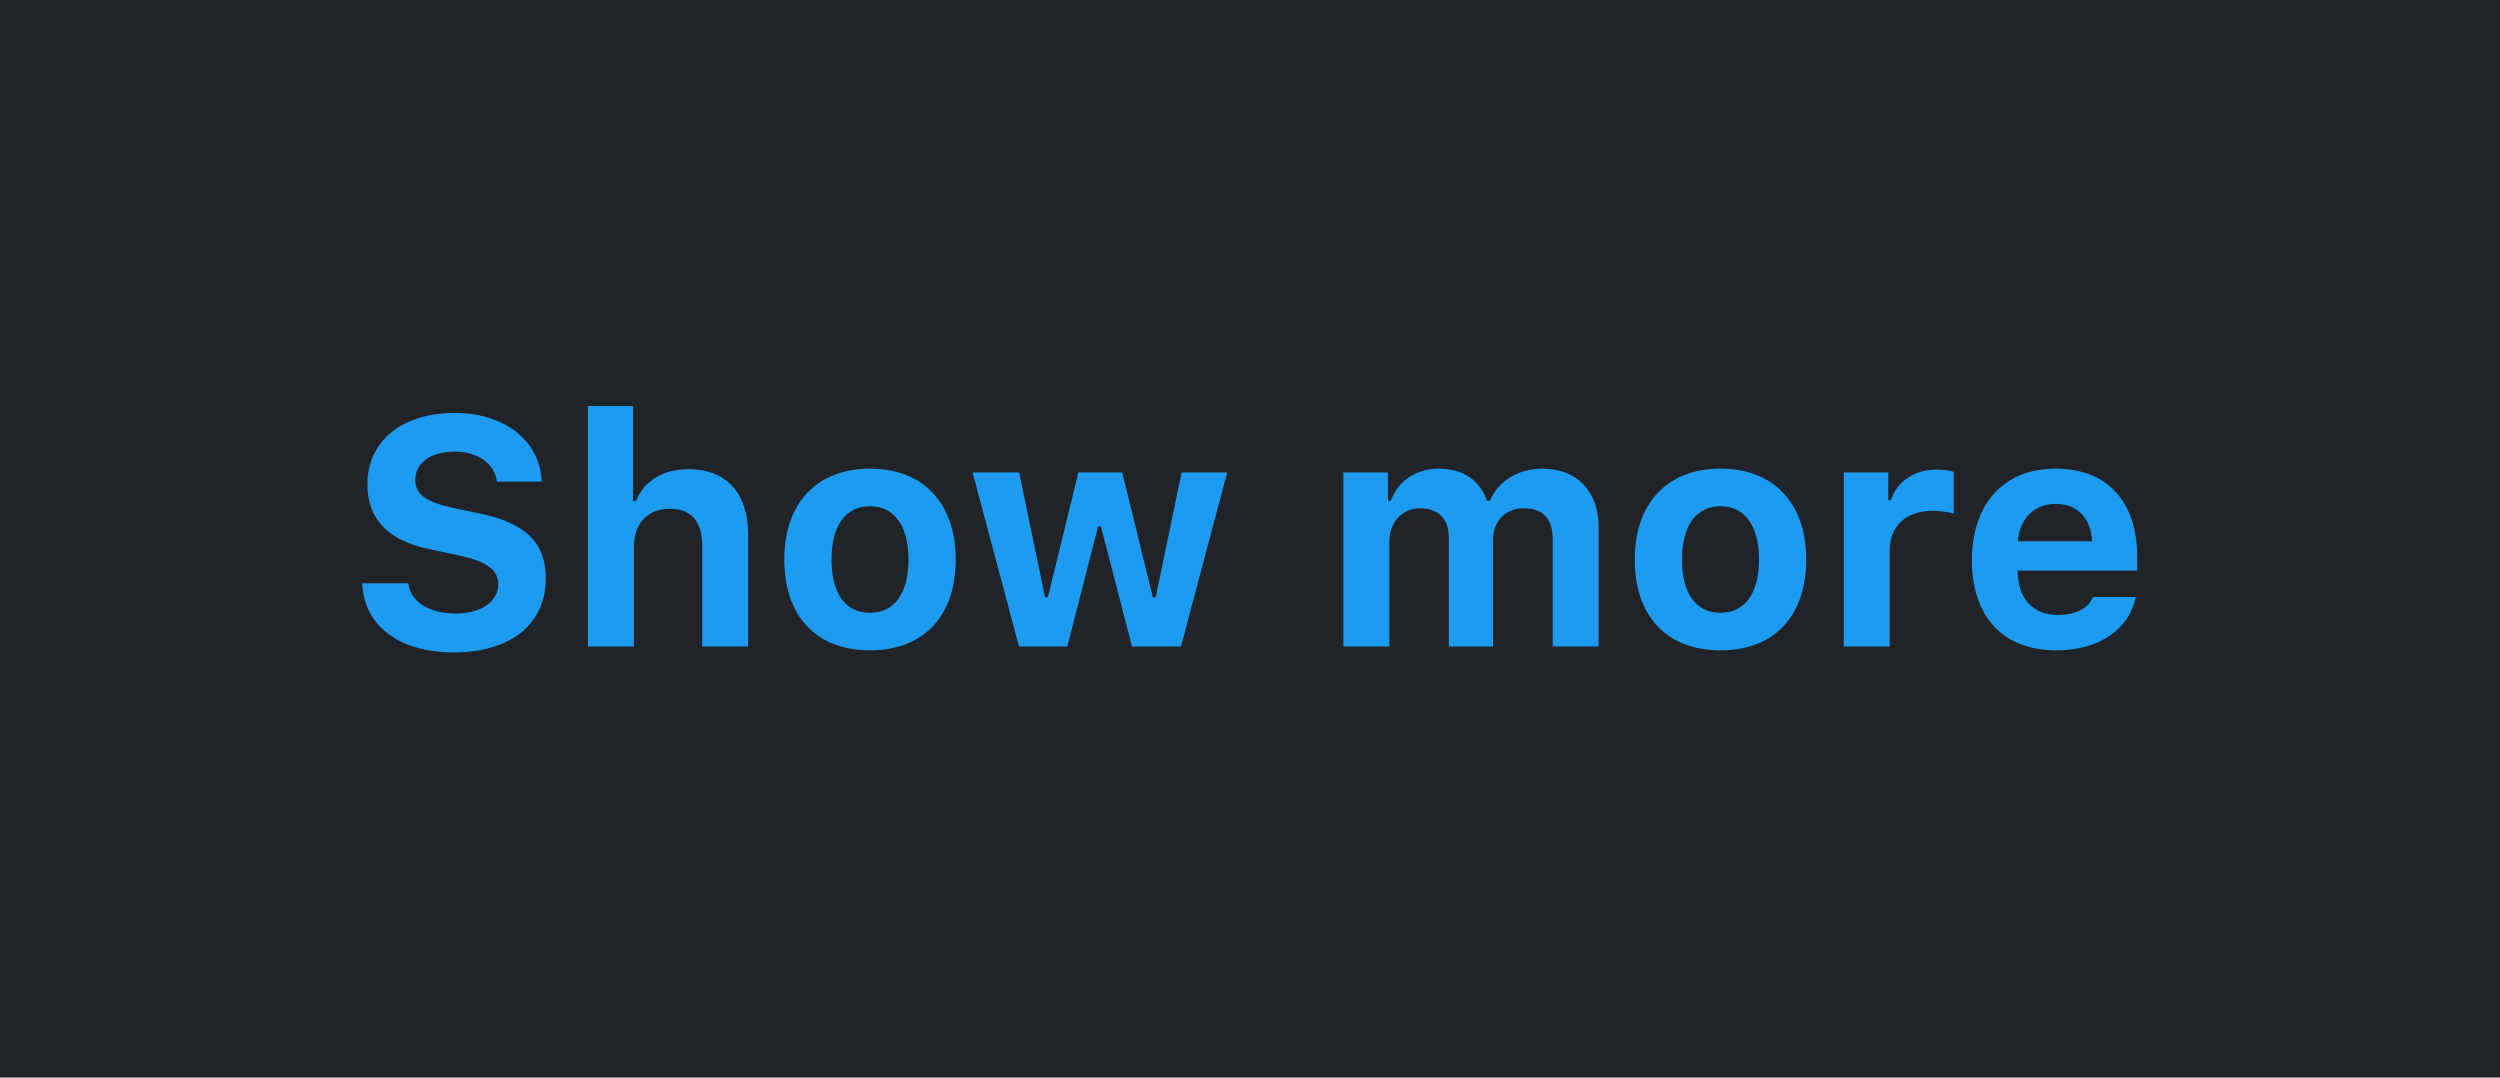 <svg width="116" height="50" viewBox="0 0 116 50" fill="none" xmlns="http://www.w3.org/2000/svg">
<g clip-path="url(#clip0_23_1552)">
<rect width="116" height="50" fill="#202327"/>
<path d="M16.806 27.063C16.886 29.033 18.52 30.271 21.039 30.271C23.69 30.271 25.324 28.967 25.324 26.836C25.324 25.195 24.408 24.28 22.284 23.833L21.01 23.562C19.772 23.298 19.267 22.925 19.267 22.273C19.267 21.467 19.999 20.955 21.105 20.955C22.174 20.955 22.951 21.511 23.053 22.346H25.133C25.067 20.464 23.419 19.16 21.09 19.16C18.651 19.16 17.047 20.471 17.047 22.463C17.047 24.075 17.992 25.078 19.919 25.481L21.295 25.774C22.592 26.052 23.119 26.44 23.119 27.114C23.119 27.913 22.306 28.469 21.156 28.469C19.911 28.469 19.047 27.92 18.944 27.063H16.806ZM27.279 30H29.411V25.364C29.411 24.316 30.026 23.606 31.095 23.606C32.062 23.606 32.582 24.185 32.582 25.305V30H34.713V24.8C34.713 22.859 33.681 21.768 31.945 21.768C30.758 21.768 29.879 22.324 29.506 23.247H29.374V18.838H27.279V30ZM40.368 30.176C42.851 30.176 44.345 28.601 44.345 25.957C44.345 23.335 42.829 21.746 40.368 21.746C37.907 21.746 36.391 23.342 36.391 25.957C36.391 28.601 37.885 30.176 40.368 30.176ZM40.368 28.433C39.225 28.433 38.581 27.532 38.581 25.957C38.581 24.404 39.232 23.489 40.368 23.489C41.496 23.489 42.155 24.404 42.155 25.957C42.155 27.524 41.503 28.433 40.368 28.433ZM56.942 21.921H54.826L53.624 27.715H53.493L52.072 21.921H50.036L48.622 27.715H48.49L47.289 21.921H45.128L47.282 30H49.523L50.951 24.426H51.083L52.526 30H54.796L56.942 21.921ZM62.333 30H64.464V25.137C64.464 24.236 65.058 23.584 65.893 23.584C66.728 23.584 67.226 24.075 67.226 24.932V30H69.276V25.056C69.276 24.199 69.833 23.584 70.697 23.584C71.598 23.584 72.045 24.06 72.045 25.02V30H74.176V24.456C74.176 22.793 73.173 21.746 71.561 21.746C70.434 21.746 69.503 22.339 69.13 23.24H68.998C68.676 22.302 67.899 21.746 66.764 21.746C65.702 21.746 64.86 22.317 64.53 23.24H64.398V21.921H62.333V30ZM79.831 30.176C82.314 30.176 83.808 28.601 83.808 25.957C83.808 23.335 82.291 21.746 79.831 21.746C77.37 21.746 75.853 23.342 75.853 25.957C75.853 28.601 77.348 30.176 79.831 30.176ZM79.831 28.433C78.688 28.433 78.043 27.532 78.043 25.957C78.043 24.404 78.695 23.489 79.831 23.489C80.959 23.489 81.618 24.404 81.618 25.957C81.618 27.524 80.966 28.433 79.831 28.433ZM85.551 30H87.682V25.525C87.682 24.39 88.481 23.701 89.645 23.701C89.989 23.701 90.487 23.767 90.656 23.833V21.892C90.473 21.826 90.114 21.79 89.821 21.79C88.795 21.79 87.96 22.405 87.748 23.21H87.616V21.921H85.551V30ZM95.387 23.379C96.383 23.379 97.028 24.045 97.072 25.115H93.629C93.703 24.067 94.398 23.379 95.387 23.379ZM97.116 27.7C96.889 28.235 96.31 28.535 95.468 28.535C94.355 28.535 93.651 27.788 93.622 26.587V26.477H99.166V25.825C99.166 23.262 97.76 21.746 95.38 21.746C92.978 21.746 91.498 23.372 91.498 26.001C91.498 28.623 92.948 30.176 95.409 30.176C97.387 30.176 98.778 29.224 99.101 27.7H97.116Z" fill="#1D9BF0"/>
</g>
<defs>
<clipPath id="clip0_23_1552">
<rect width="116" height="50" fill="white"/>
</clipPath>
</defs>
</svg>
